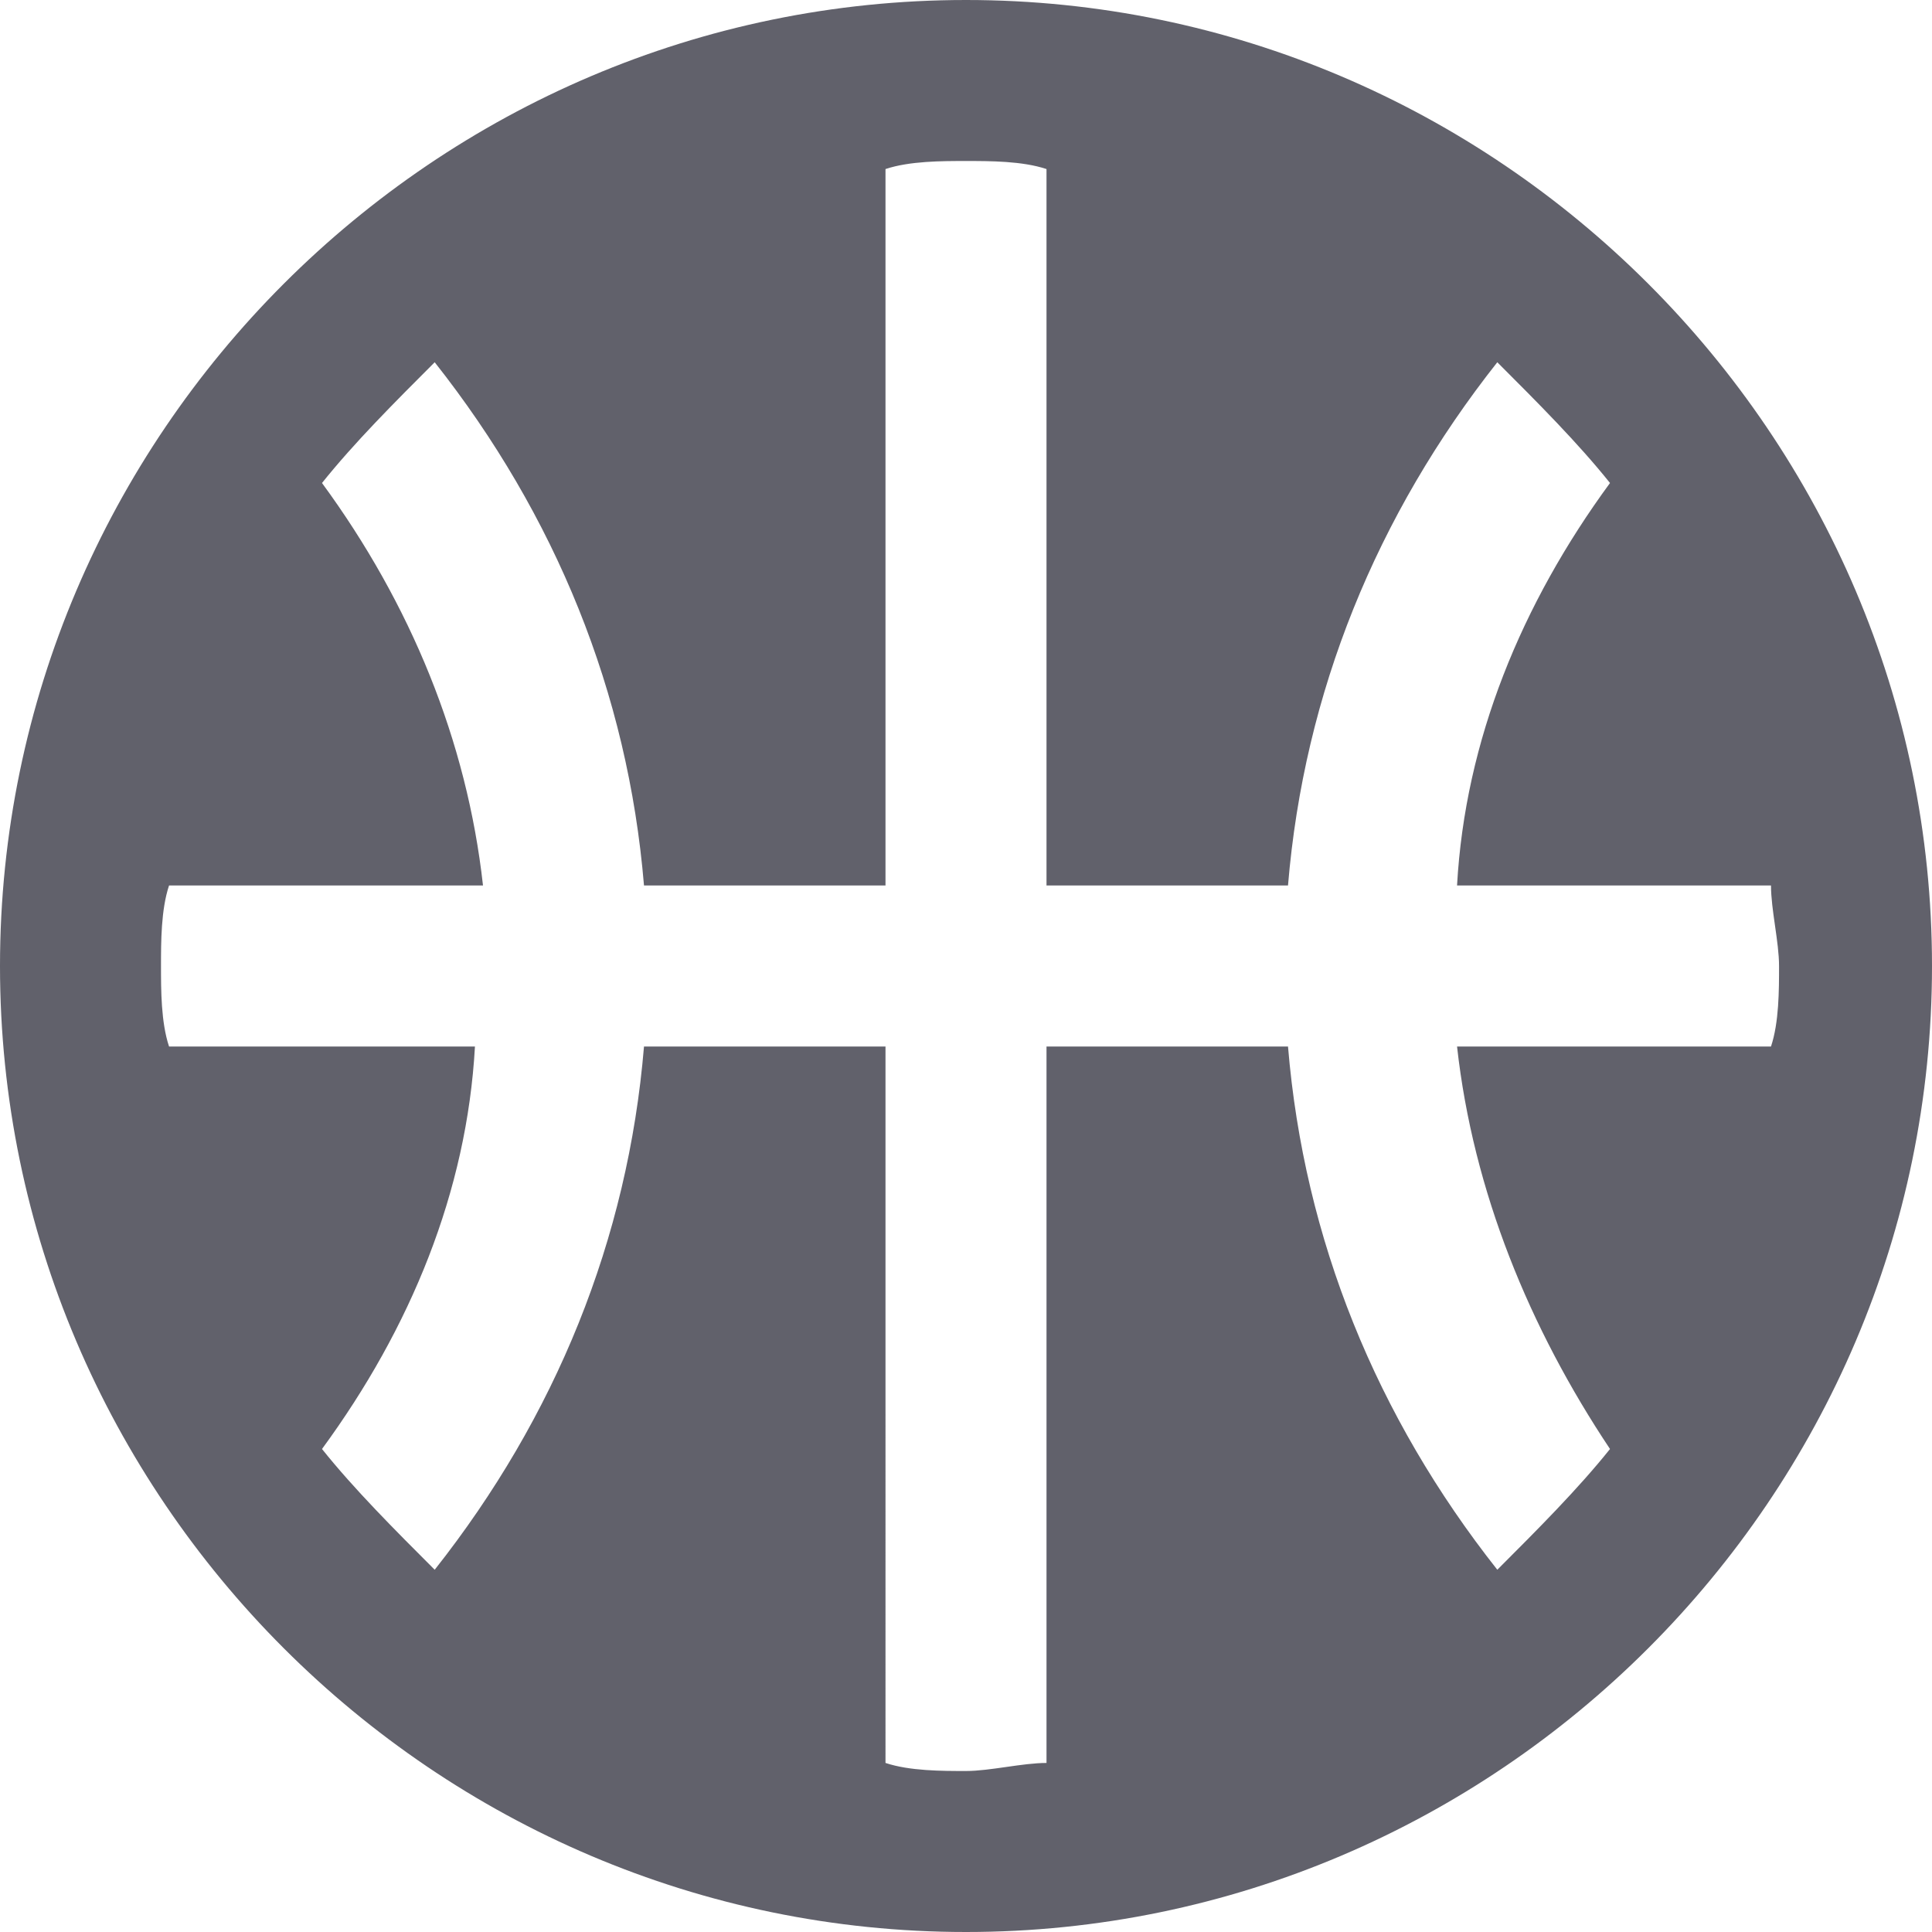 <svg xmlns="http://www.w3.org/2000/svg" height="24" width="24" viewBox="0 0 24 24"><path fill="#61616b" d="M12,0C5.4,0,0,5.4,0,12s5.4,12,12,12s12-5.4,12-12S18.6,0,12,0z M18.1,13c0.2,1.8,0.9,3.5,1.9,5 c-0.4,0.5-0.9,1-1.4,1.5c-1.5-1.9-2.4-4.1-2.6-6.5h-3v8.9c-0.3,0-0.7,0.1-1,0.1s-0.7,0-1-0.1V13H8c-0.2,2.4-1.1,4.6-2.6,6.5 c-0.5-0.5-1-1-1.4-1.5c1.1-1.5,1.8-3.2,1.9-5H2.1C2,12.7,2,12.3,2,12s0-0.7,0.1-1h3.9C5.8,9.2,5.1,7.5,4,6c0.4-0.5,0.9-1,1.4-1.5 C6.9,6.4,7.8,8.6,8,11h3V2.1C11.3,2,11.7,2,12,2s0.7,0,1,0.1V11h3c0.2-2.4,1.1-4.6,2.6-6.5c0.5,0.5,1,1,1.4,1.5 c-1.1,1.5-1.8,3.2-1.9,5h3.9c0,0.3,0.1,0.7,0.1,1s0,0.7-0.1,1H18.1z"></path></svg>